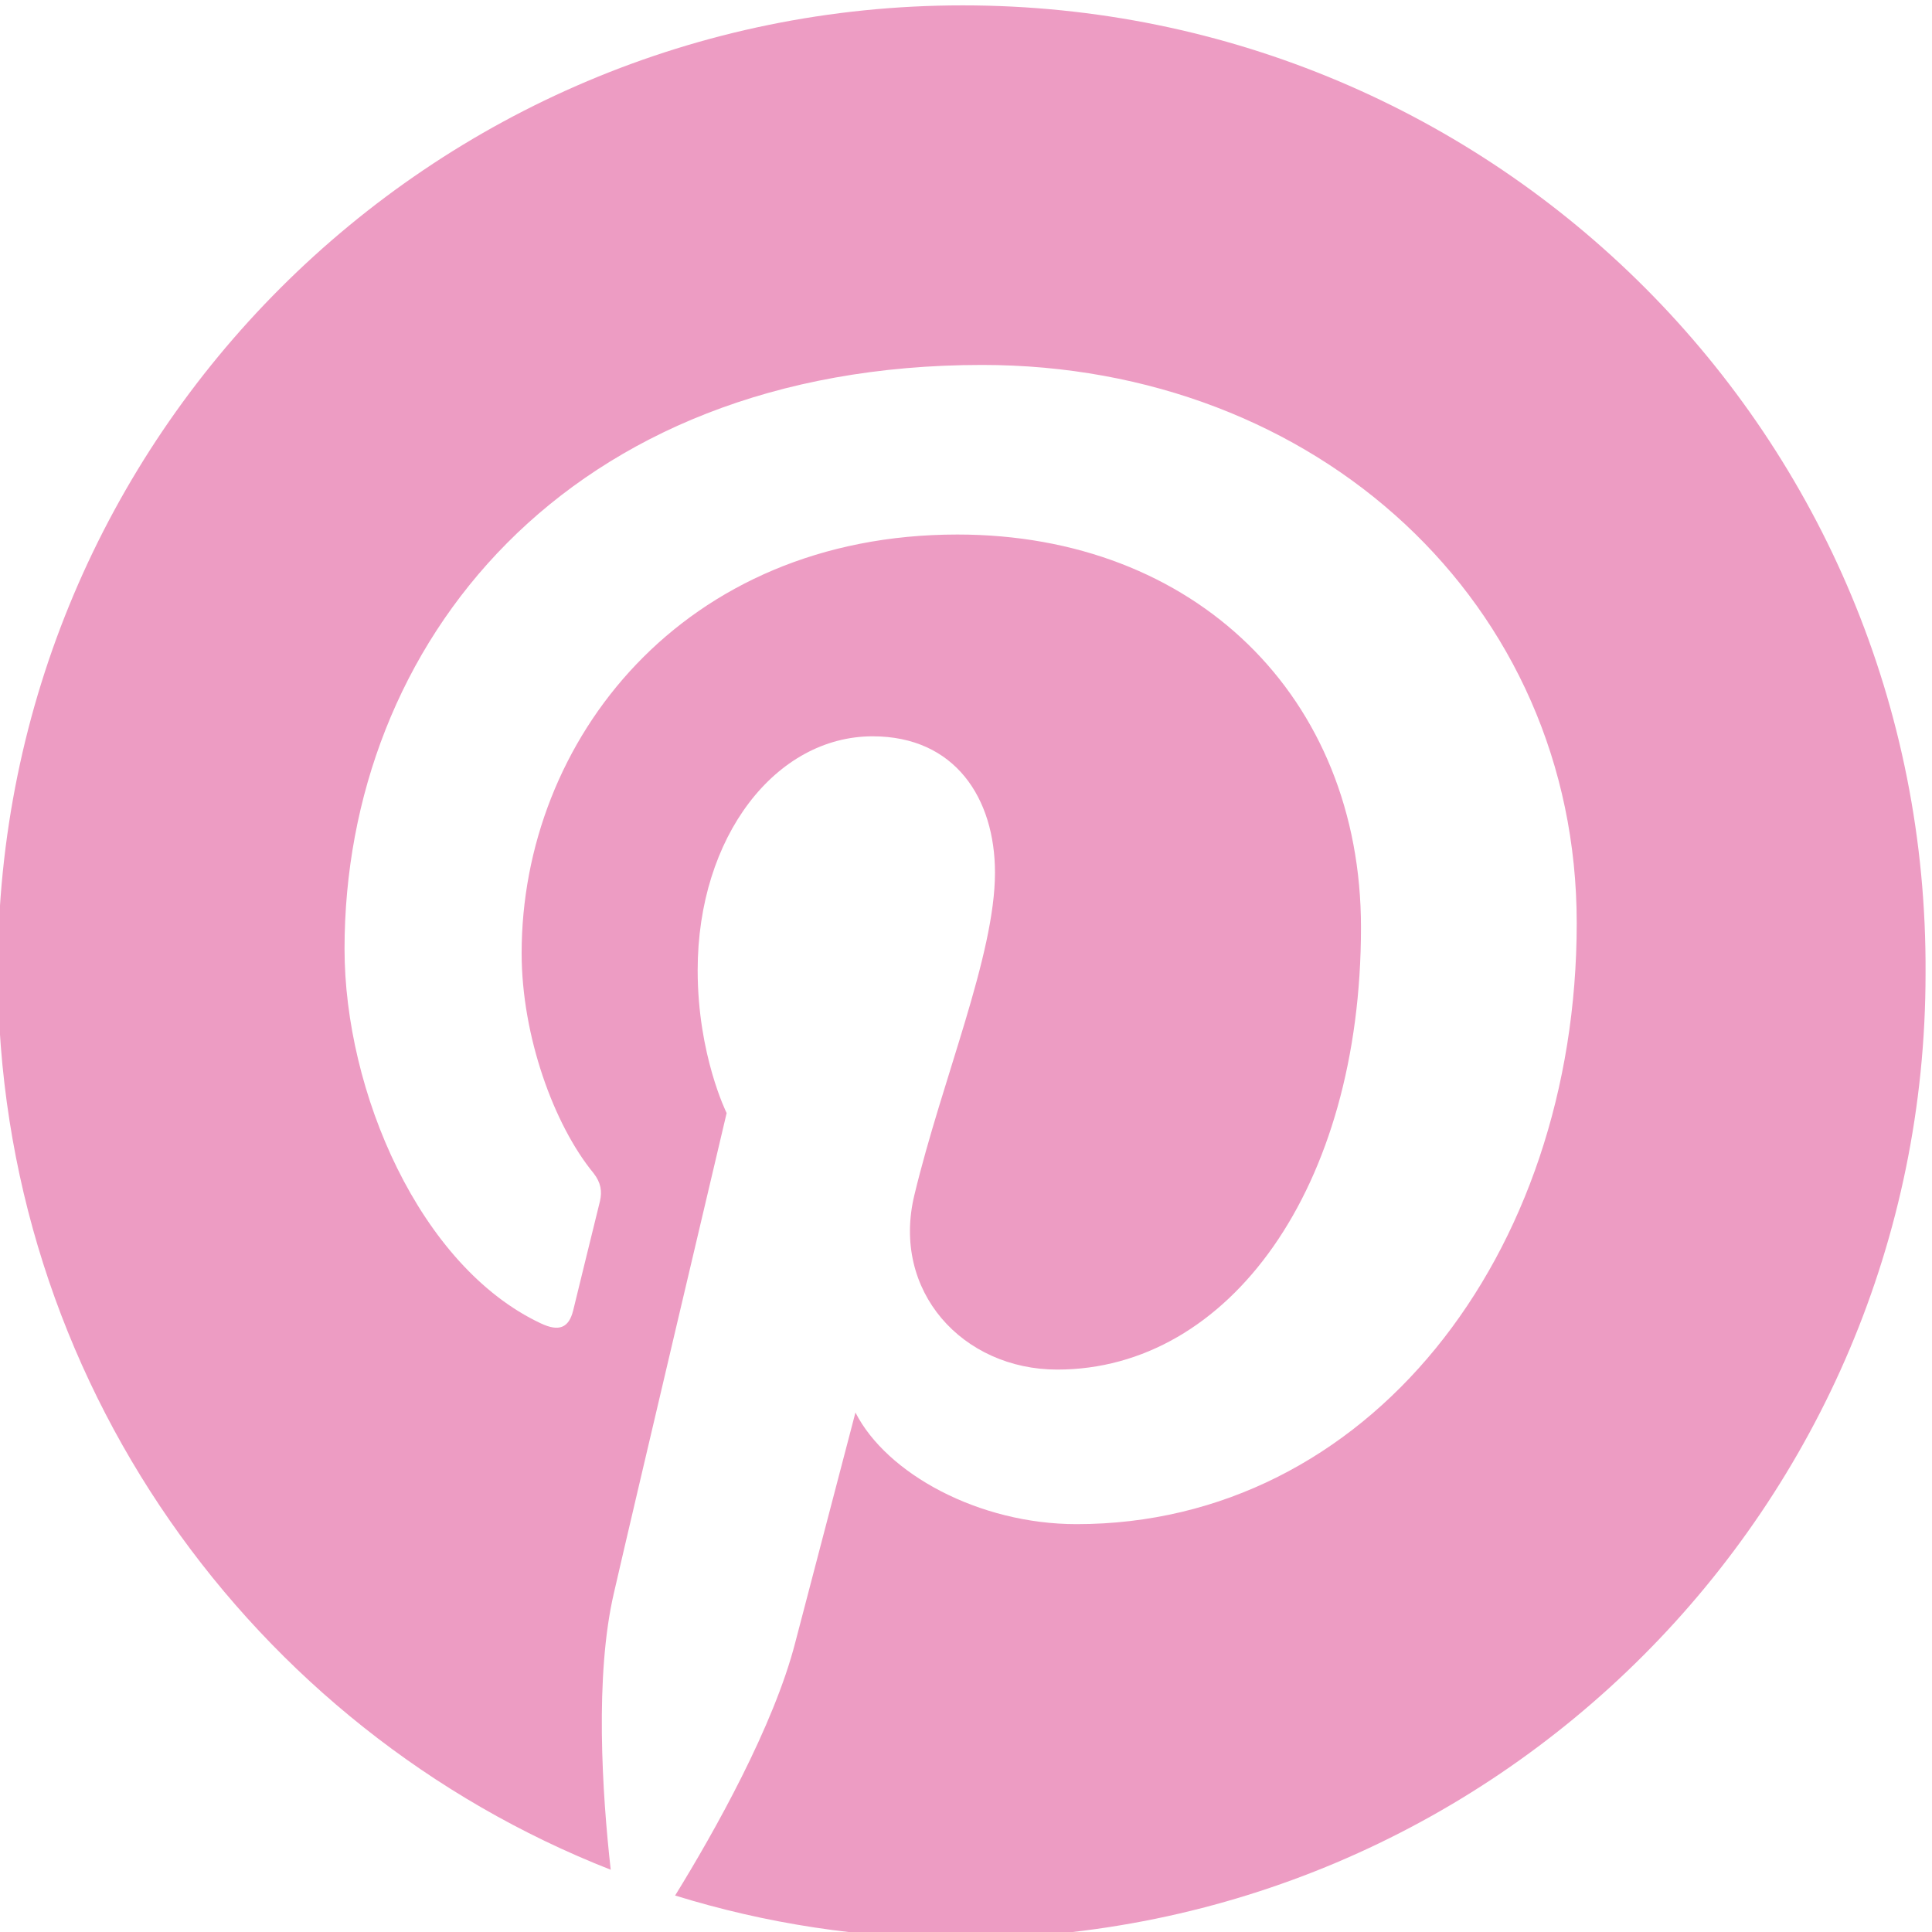 <?xml version="1.0" encoding="utf-8"?>
<!-- Generator: Adobe Illustrator 23.0.2, SVG Export Plug-In . SVG Version: 6.00 Build 0)  -->
<svg version="1.1" id="Capa_1" xmlns="http://www.w3.org/2000/svg" xmlns:xlink="http://www.w3.org/1999/xlink" x="0px" y="0px"
	 viewBox="0 0 180 180" style="enable-background:new 0 0 180 180;" xml:space="preserve">
<style type="text/css">
	.st0{fill:#ED9CC3;}
</style>
<g>
	<path class="st0" d="M89.7,0.5C40.1,0.5-0.2,40.7-0.2,90.4c0,38.1,23.7,70.7,57.1,83.8c-0.8-7.1-1.5-18.1,0.3-25.8
		c1.6-7,10.5-44.7,10.5-44.7s-2.7-5.4-2.7-13.3c0-12.5,7.3-21.8,16.3-21.8c7.7,0,11.4,5.8,11.4,12.7c0,7.7-4.9,19.2-7.5,30
		c-2.2,9,4.5,16.3,13.3,16.3c16,0,28.3-16.9,28.3-41.2c0-21.5-15.5-36.6-37.6-36.6c-25.6,0-40.6,19.2-40.6,39c0,7.7,3,16,6.7,20.5
		c0.7,0.9,0.8,1.7,0.6,2.6c-0.7,2.8-2.2,9-2.5,10.2c-0.4,1.6-1.3,2-3,1.2c-11.3-5.3-18.3-21.6-18.3-34.9c0-28.3,20.6-54.4,59.4-54.4
		c31.2,0,55.4,22.2,55.4,52c0,31-19.5,56-46.6,56c-9.1,0-17.7-4.7-20.6-10.4c0,0-4.5,17.2-5.6,21.4c-2,7.8-7.5,17.6-11.2,23.6
		c8.4,2.6,17.3,4,26.6,4c49.7,0,89.9-40.3,89.9-89.9C179.7,40.7,139.4,0.5,89.7,0.5L89.7,0.5z"/>
</g>
</svg>

